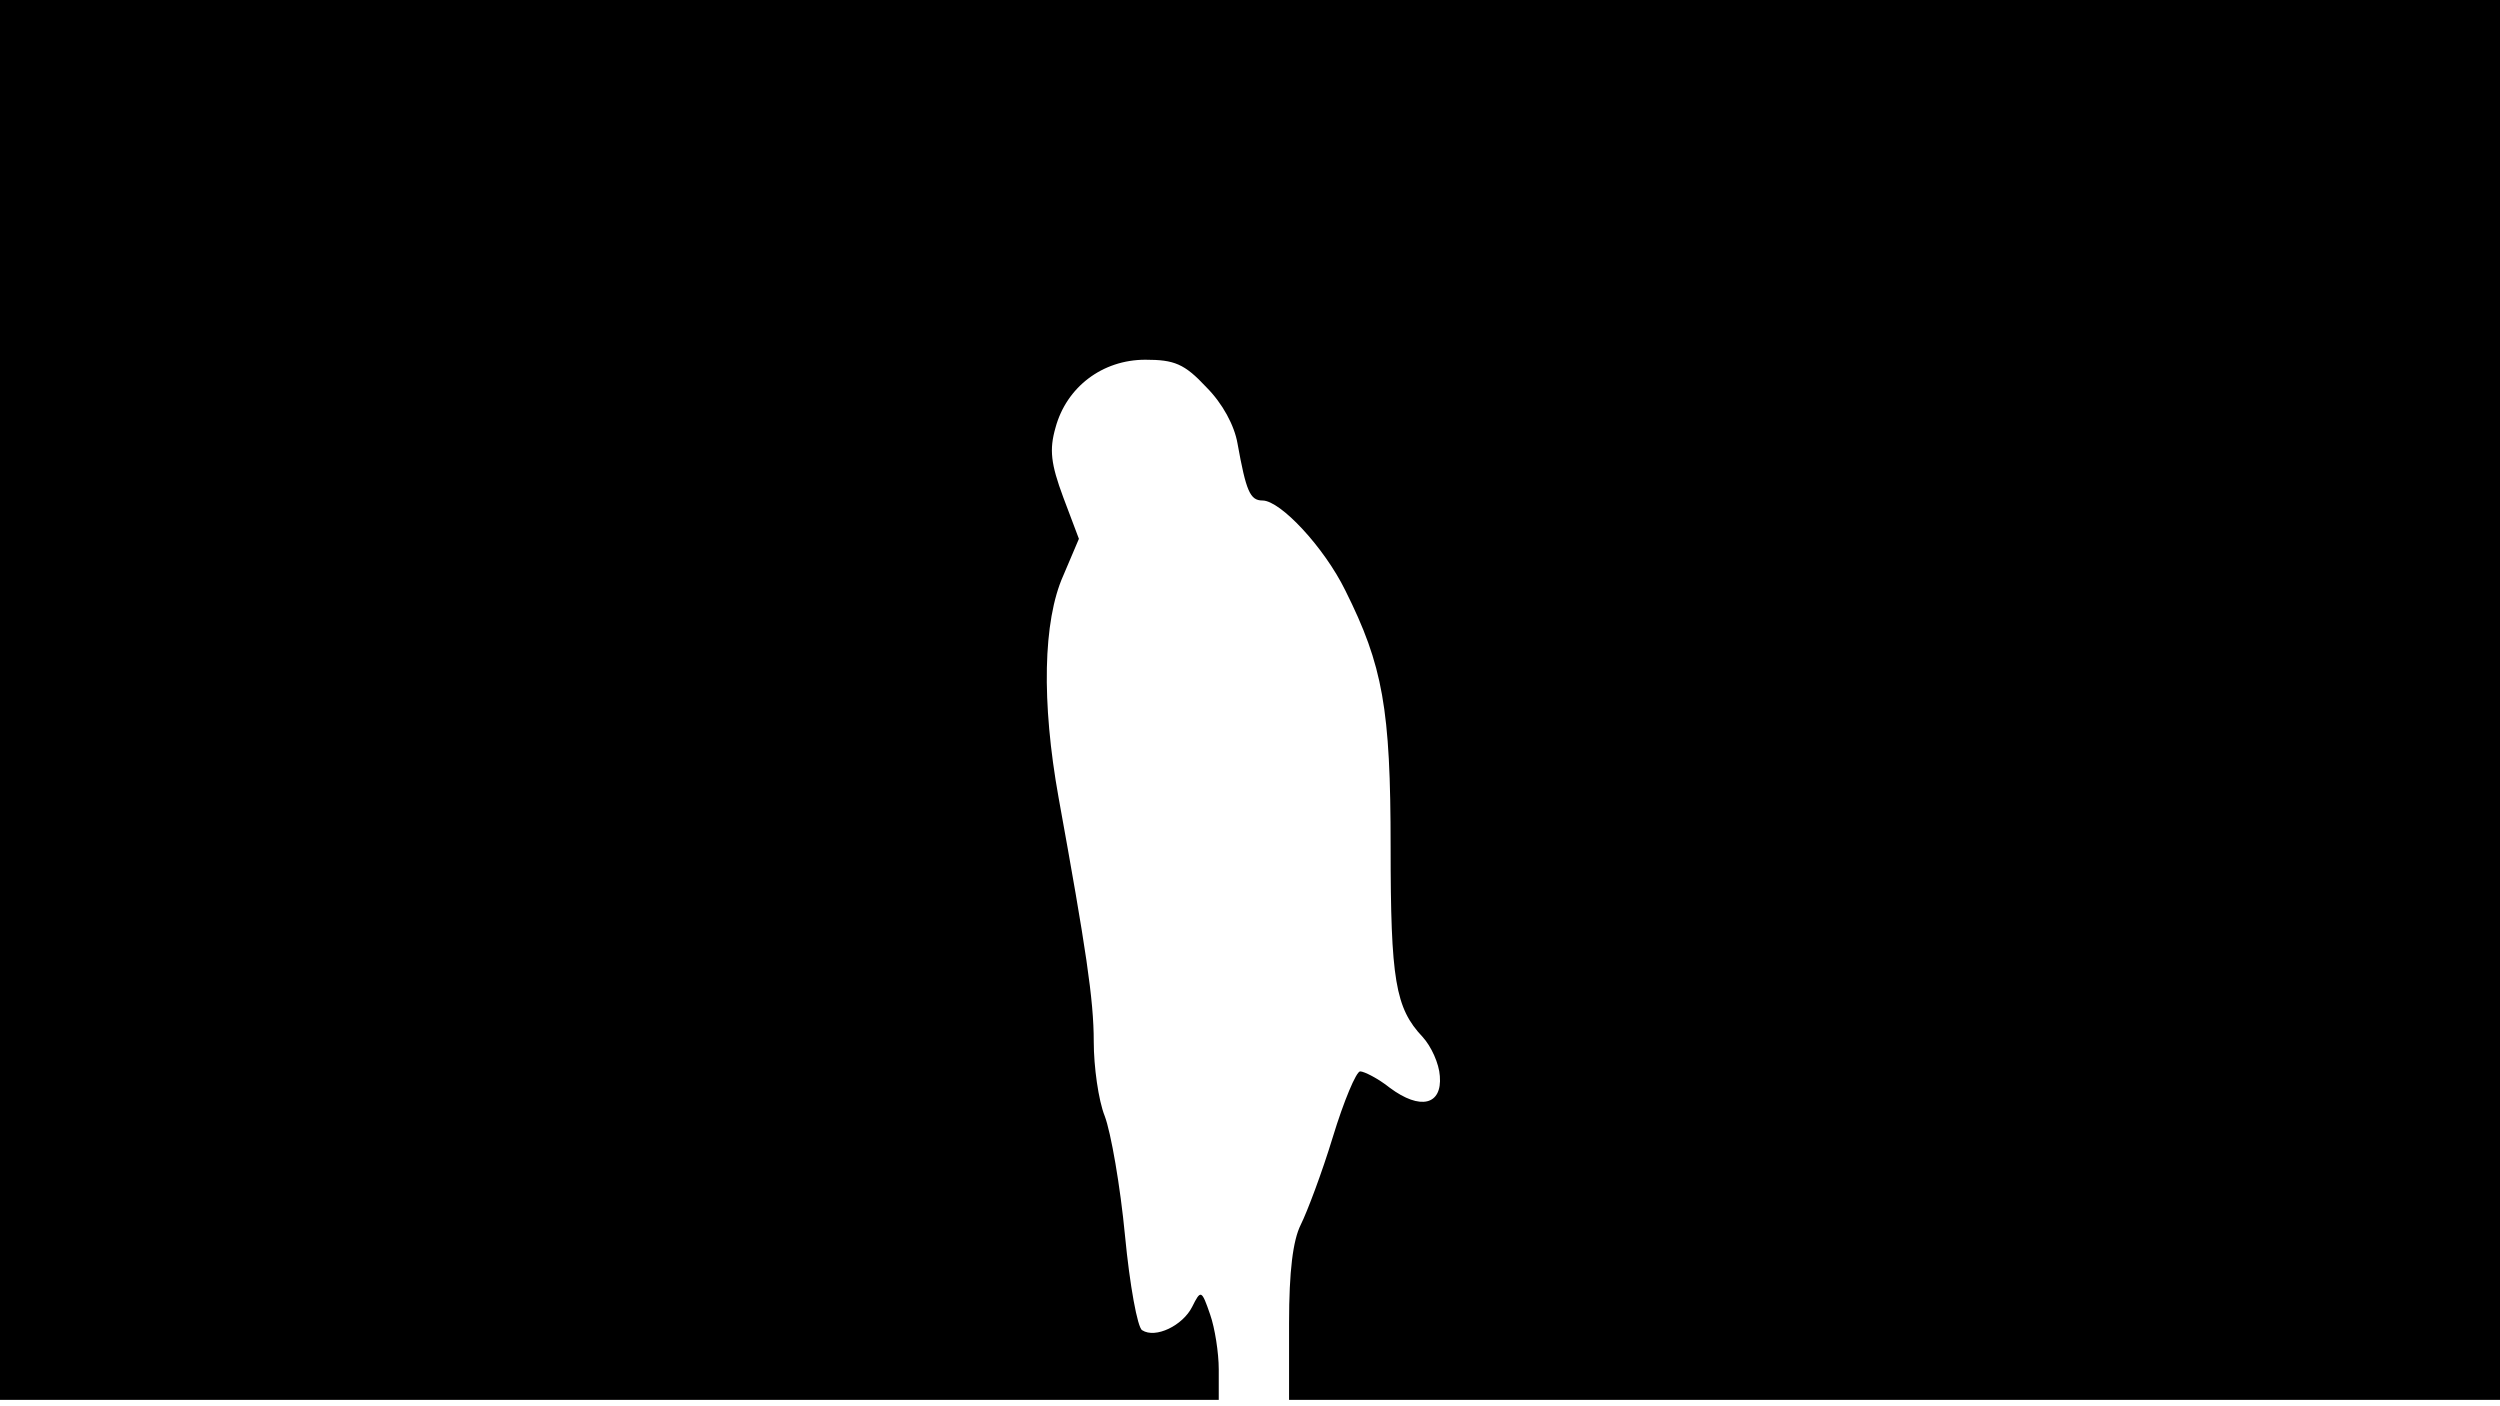 <svg version="1.0" xmlns="http://www.w3.org/2000/svg"
 width="668px" style="transform:scale(1,1.001);" height="375.75px" viewBox="0 0 320 180"
 preserveAspectRatio="xMidYMid meet">
<g transform="translate(0,180) scale(0.1,-0.1)"
fill="#000000" stroke="none">
<path d="M0 905 l0 -895 780 0 780 0 0 39 c0 21 -5 53 -11 70 -11 32 -12 32 -23 10 -12
-24 -47 -41 -64 -30 -6 3 -16 58 -22 121 -6 63 -18 132 -26 153 -8 20 -14 63
-14 95 0 54 -10 119 -45 312 -22 122 -20 226 6 284 l20 47 -20 53 c-16 43 -18
61 -10 89 14 52 60 87 115 87 37 0 50 -5 78 -35 21 -21 36 -49 40 -72 11 -61
16 -73 32 -73 23 0 79 -60 106 -115 48 -96 58 -151 58 -328 0 -170 6 -206 41
-243 11 -12 21 -34 22 -50 3 -37 -25 -44 -64 -15 -15 12 -33 21 -38 21 -5 0
-21 -38 -35 -84 -14 -46 -33 -96 -41 -112 -10 -20 -15 -59 -15 -126 l0 -98
775 0 775 0 0 895 0 895 -1600 0 -1600 0 0 -895z"/>
</g>
</svg>
